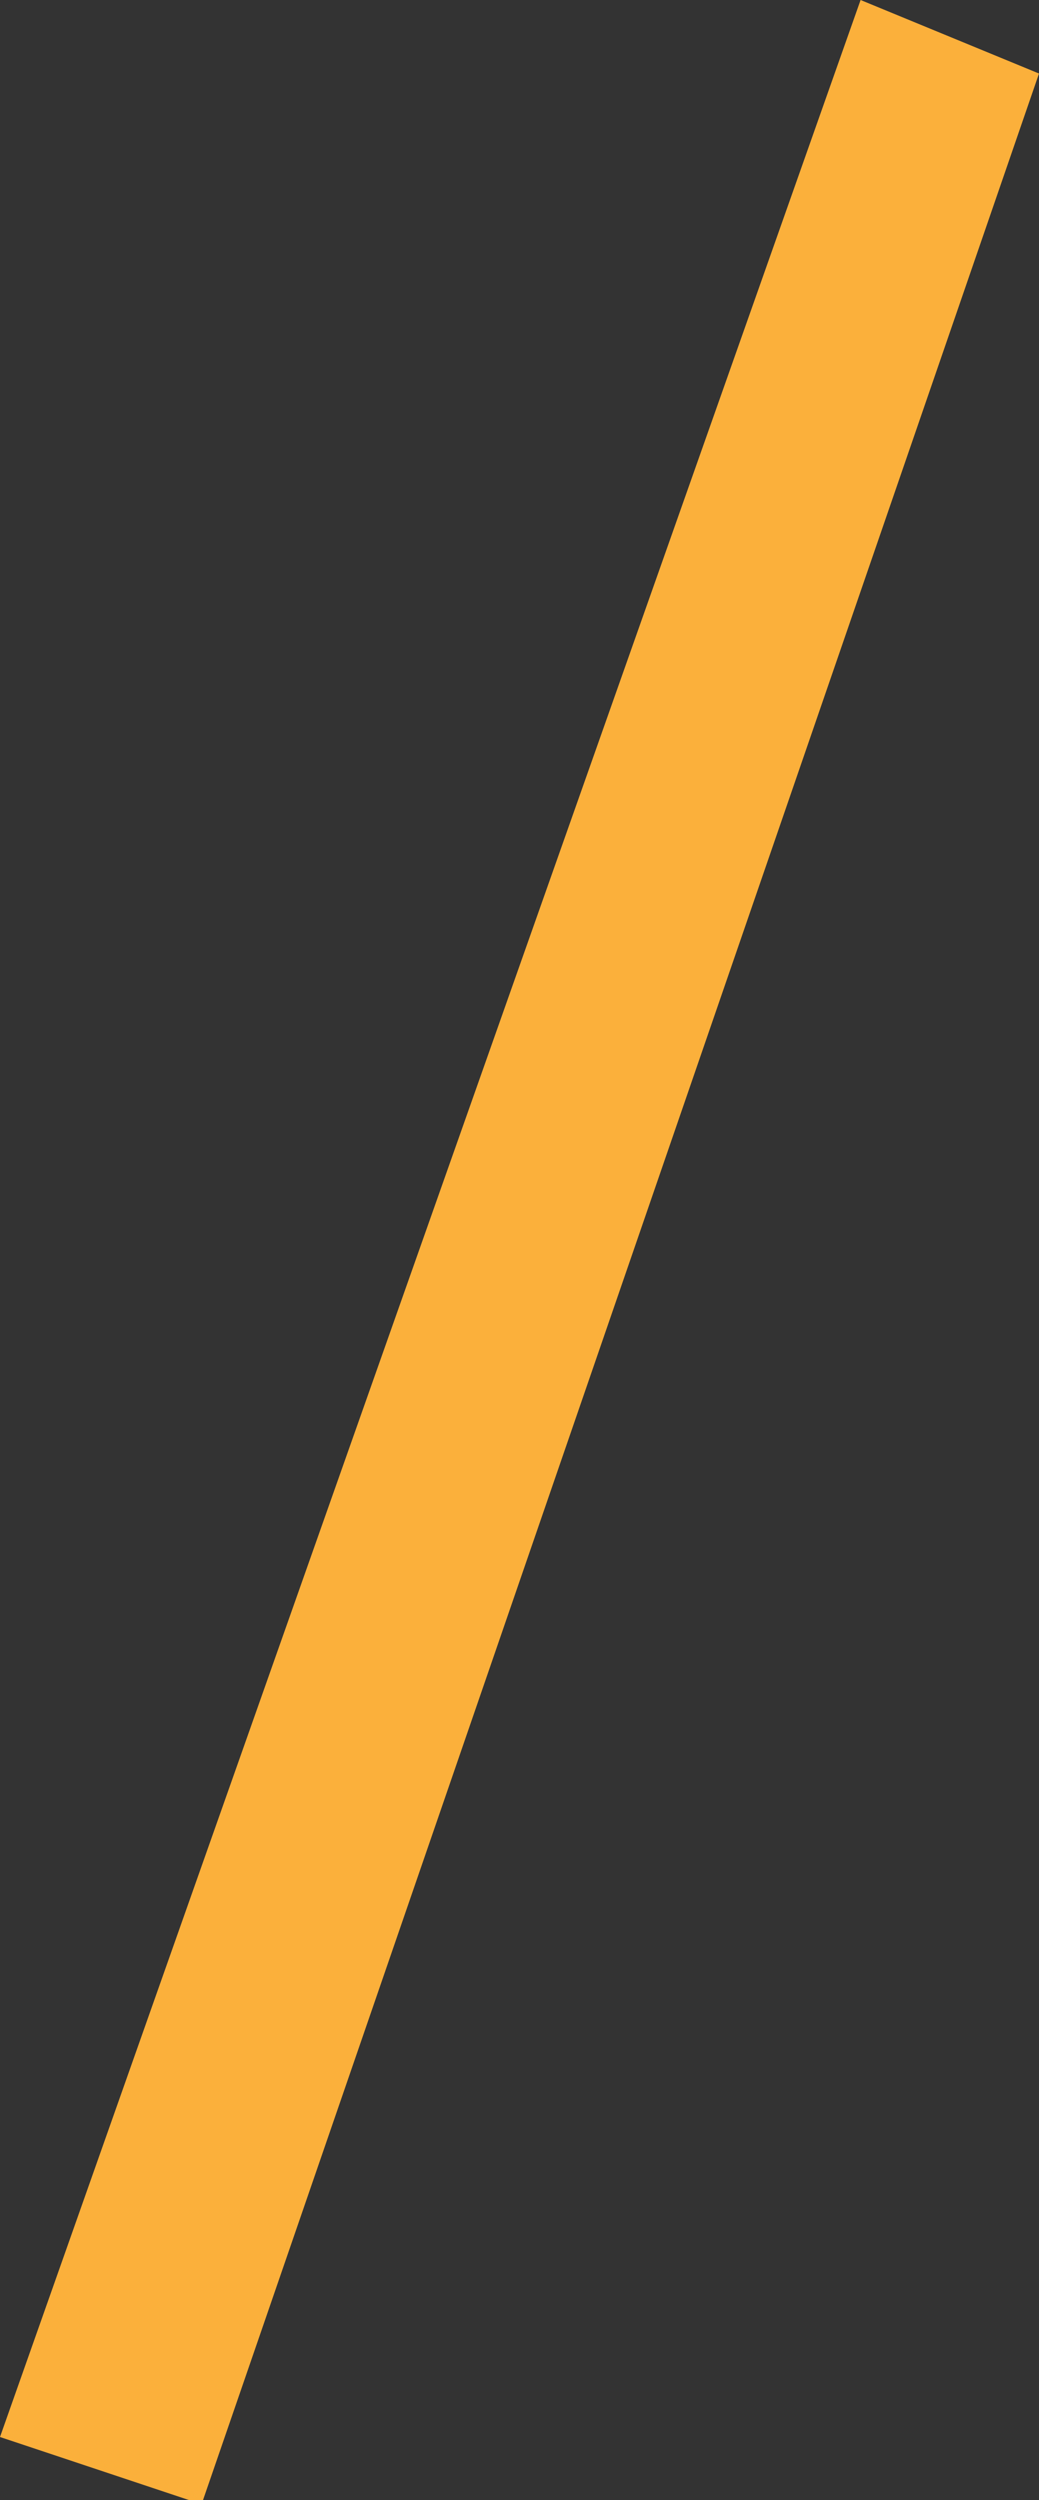 <?xml version="1.0" encoding="utf-8"?>
<!-- Generator: Adobe Illustrator 27.7.0, SVG Export Plug-In . SVG Version: 6.00 Build 0)  -->
<svg version="1.1" id="Layer_1" xmlns="http://www.w3.org/2000/svg" xmlns:xlink="http://www.w3.org/1999/xlink" x="0px" y="0px"
	 viewBox="0 0 9.9 23.8" style="enable-background:new 0 0 9.9 23.8;" xml:space="preserve">
<rect x="0" y="0" width="9.9" height="23.8" fill="#333333" stroke="none"/>
<style type="text/css">
	.st0{opacity:0.2;clip-path:url(#SVGID_00000029726714353424357340000012589445653580127618_);}
	.st1{fill:#FFFFFF;}
	.st2{clip-path:url(#SVGID_00000137122222186401160620000016700302019175850646_);}
	.st3{opacity:0.2;}
	.st4{fill:#FF0000;stroke:#FFFFFF;stroke-width:0.25;stroke-miterlimit:10;}
	.st5{fill:none;stroke:#FFFFFF;stroke-width:0.25;stroke-miterlimit:10;}
	.st6{fill:#FBB03B;}
</style>
<g>
	<g>
		<defs>
			<path id="SVGID_00000019661026572987451660000002508019504442308261_" d="M-218-14.2c-43.5,0-78.8,35.3-78.8,78.8
				s35.3,78.8,78.8,78.8s78.8-35.3,78.8-78.8S-174.5-14.2-218-14.2z M-218,121c-31.2,0-56.4-25.3-56.4-56.4S-249.1,8.1-218,8.1
				s56.4,25.3,56.4,56.4S-186.8,121-218,121z"/>
		</defs>
		<clipPath id="SVGID_00000143589056586072660790000017089548016943830415_">
			<use xlink:href="#SVGID_00000019661026572987451660000002508019504442308261_"  style="overflow:visible;"/>
		</clipPath>
		<g style="clip-path:url(#SVGID_00000143589056586072660790000017089548016943830415_);">
			<g class="st3">
				<g>
					<polygon class="st1" points="4.3,208.5 1.6,208.5 -177.6,-58.9 -174.9,-58.9 					"/>
				</g>
				<g>
					<polygon class="st1" points="11.8,208.5 9.1,208.5 -170.1,-58.9 -167.4,-58.9 					"/>
				</g>
				<g>
					<polygon class="st1" points="19.3,208.5 16.6,208.5 -162.6,-58.9 -159.9,-58.9 					"/>
				</g>
				<g>
					<polygon class="st1" points="26.8,208.5 24.1,208.5 -155.1,-58.9 -152.4,-58.9 					"/>
				</g>
				<g>
					<polygon class="st1" points="34.3,208.5 31.6,208.5 -147.6,-58.9 -144.9,-58.9 					"/>
				</g>
				<g>
					<polygon class="st1" points="41.8,208.5 39.1,208.5 -140.1,-58.9 -137.4,-58.9 					"/>
				</g>
				<g>
					<polygon class="st1" points="49.3,208.5 46.6,208.5 -132.6,-58.9 -129.9,-58.9 					"/>
				</g>
				<g>
					<polygon class="st1" points="56.8,208.5 54.2,208.5 -125,-58.9 -122.4,-58.9 					"/>
				</g>
				<g>
					<polygon class="st1" points="64.3,208.5 61.7,208.5 -117.5,-58.9 -114.9,-58.9 					"/>
				</g>
				<g>
					<polygon class="st1" points="71.8,208.5 69.2,208.5 -110,-58.9 -107.4,-58.9 					"/>
				</g>
				<g>
					<polygon class="st1" points="79.3,208.5 76.7,208.5 -102.5,-58.9 -99.9,-58.9 					"/>
				</g>
				<g>
					<polygon class="st1" points="86.8,208.5 84.2,208.5 -95,-58.9 -92.4,-58.9 					"/>
				</g>
				<g>
					<polygon class="st1" points="94.3,208.5 91.7,208.5 -87.5,-58.9 -84.9,-58.9 					"/>
				</g>
				<g>
					<polygon class="st1" points="101.8,208.5 99.2,208.5 -80,-58.9 -77.4,-58.9 					"/>
				</g>
				<g>
					<polygon class="st1" points="109.3,208.5 106.7,208.5 -72.5,-58.9 -69.9,-58.9 					"/>
				</g>
				<g>
					<polygon class="st1" points="116.8,208.5 114.2,208.5 -65,-58.9 -62.4,-58.9 					"/>
				</g>
				<g>
					<polygon class="st1" points="124.3,208.5 121.7,208.5 -57.5,-58.9 -54.9,-58.9 					"/>
				</g>
				<g>
					<polygon class="st1" points="131.8,208.5 129.2,208.5 -50,-58.9 -47.4,-58.9 					"/>
				</g>
				<g>
					<polygon class="st1" points="139.3,208.5 136.7,208.5 -42.5,-58.9 -39.9,-58.9 					"/>
				</g>
				<g>
					<polygon class="st1" points="146.8,208.5 144.2,208.5 -35,-58.9 -32.4,-58.9 					"/>
				</g>
				<g>
					<polygon class="st1" points="154.3,208.5 151.7,208.5 -27.5,-58.9 -24.9,-58.9 					"/>
				</g>
				<g>
					<polygon class="st1" points="161.8,208.5 159.2,208.5 -20,-58.9 -17.4,-58.9 					"/>
				</g>
			</g>
		</g>
	</g>
</g>
<g>
	<path class="st6" d="M8.2,0L0,23.2c0.6,0.2,1.2,0.4,1.8,0.6c0.1,0,0.1,0,0.1,0.1l8-23.2L8.2,0z"/>
</g>
</svg>
